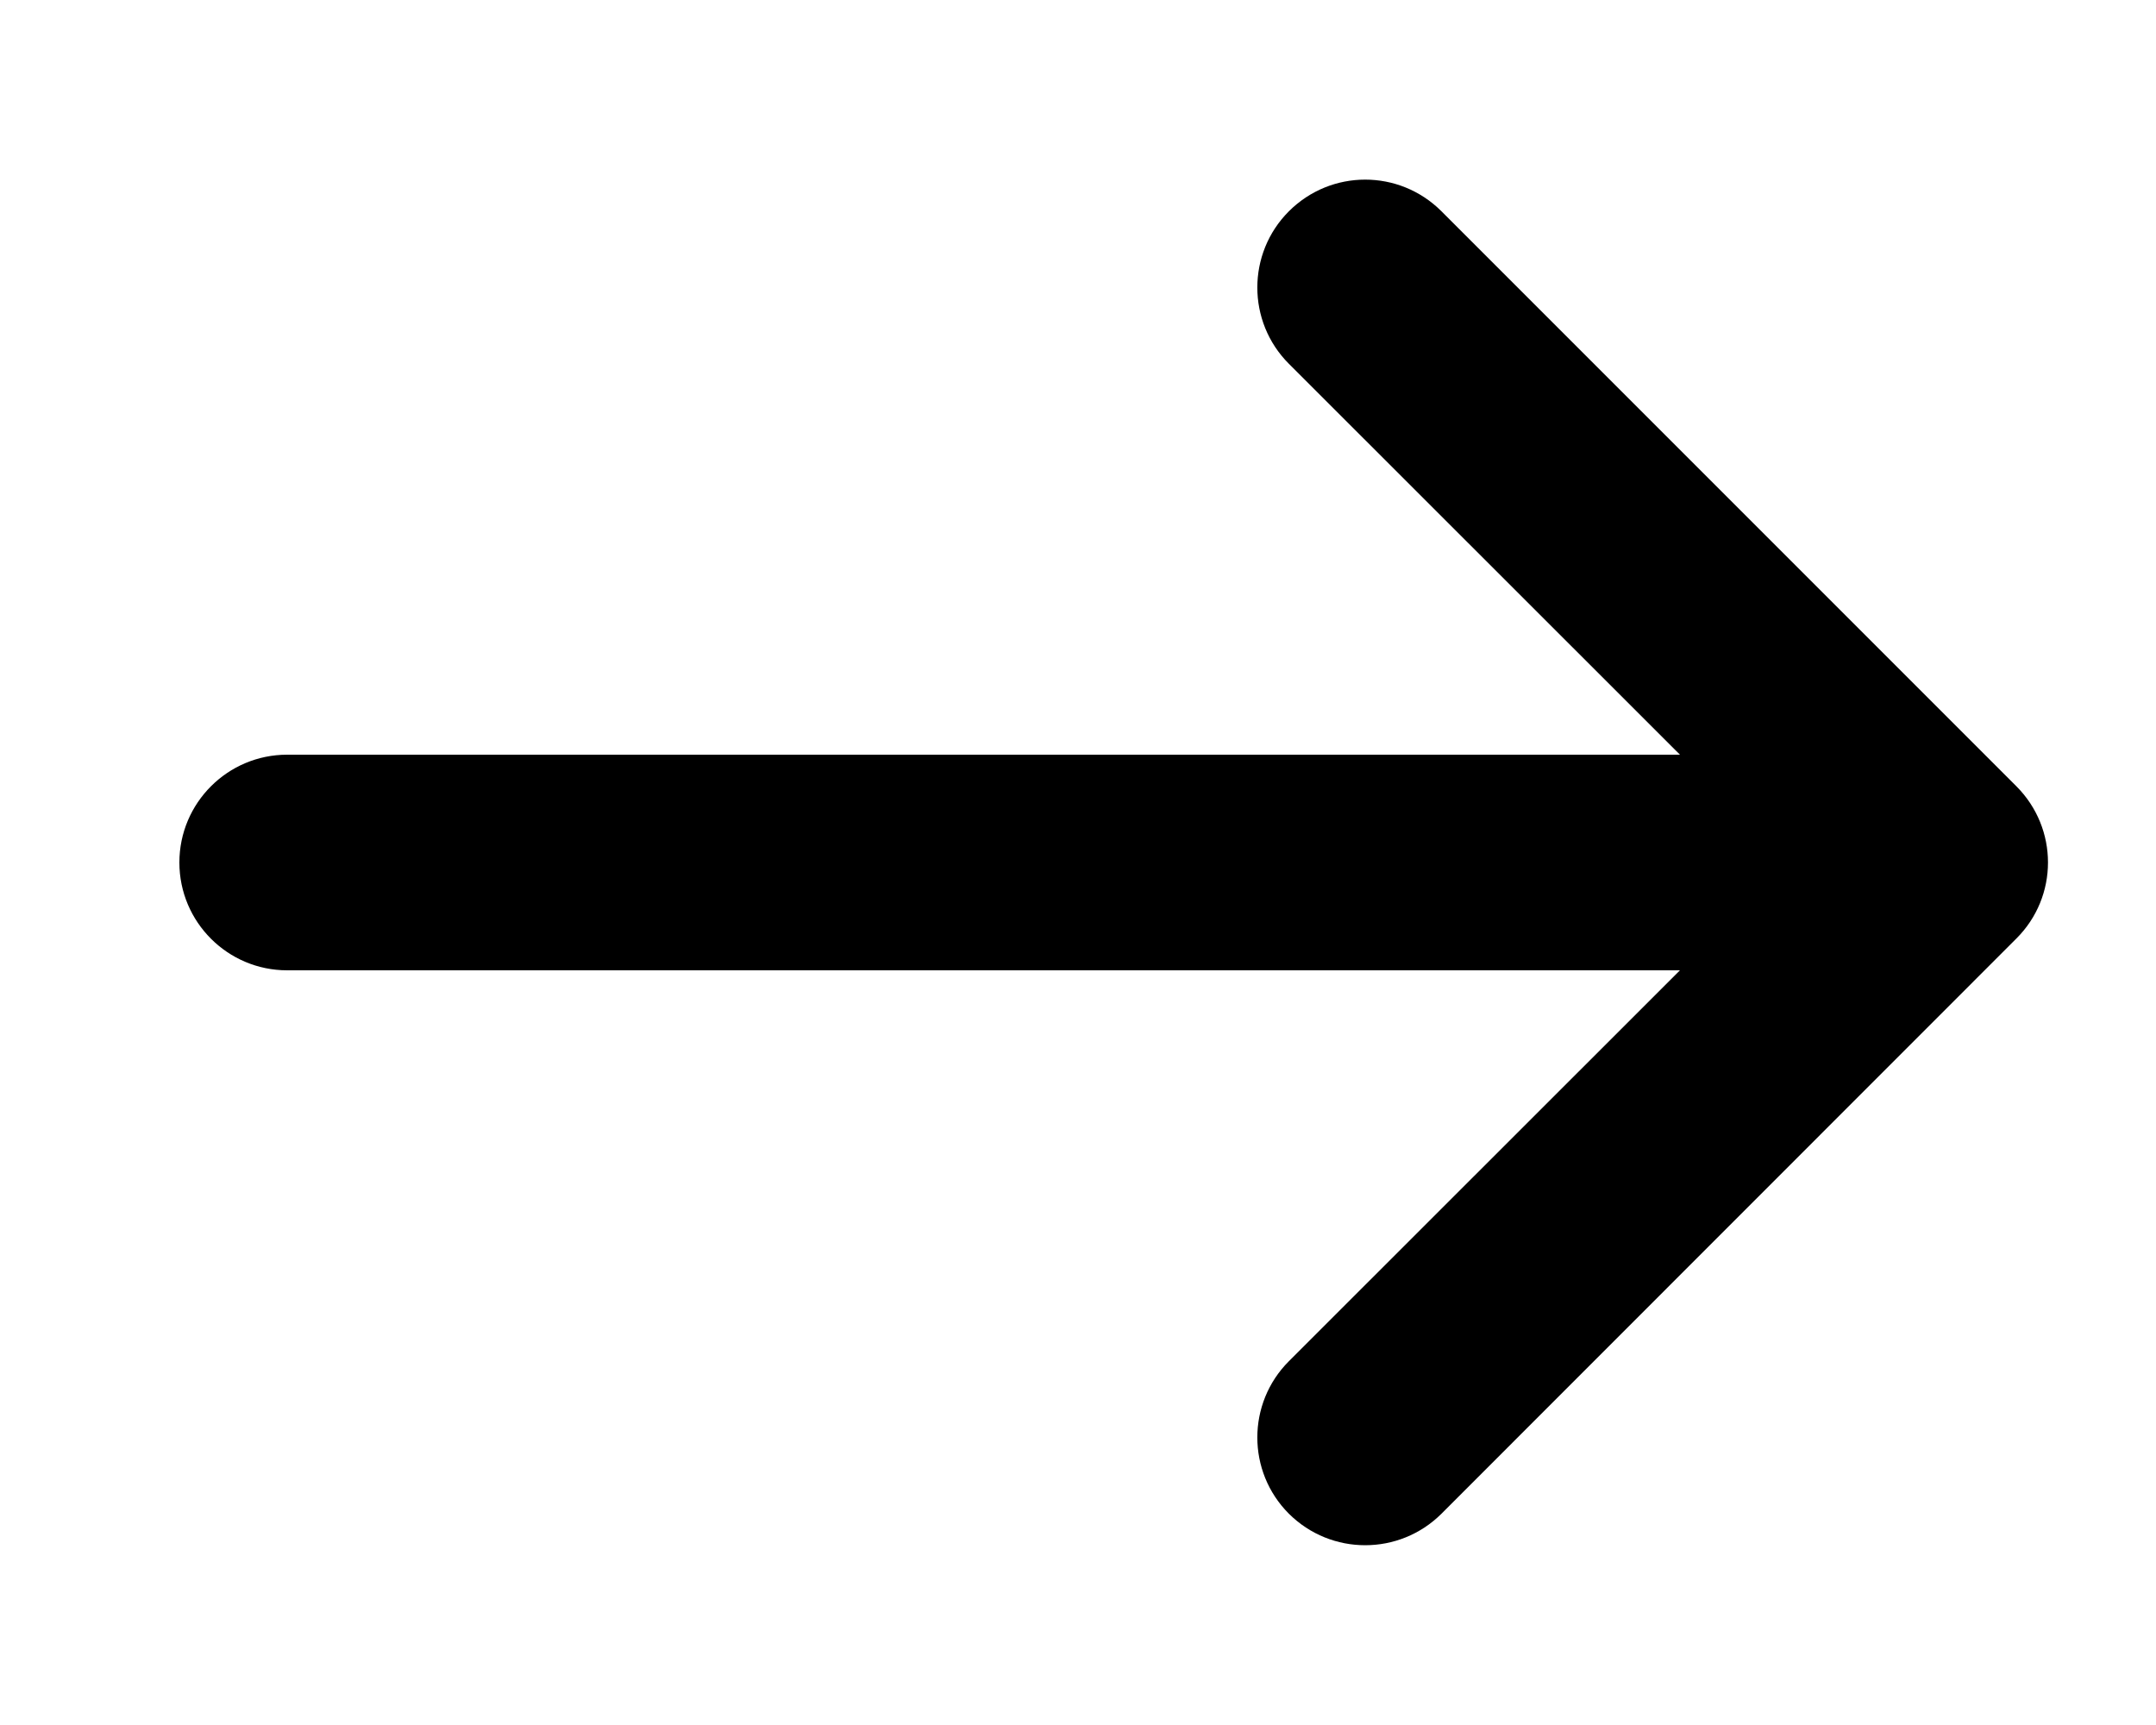 <svg width="10" height="8" viewBox="0 0 10 8" fill="none" xmlns="http://www.w3.org/2000/svg">
<path d="M5.978 1.687C5.783 1.492 5.783 1.175 5.978 0.98C6.174 0.784 6.49 0.784 6.686 0.98L9.352 3.646C9.548 3.842 9.548 4.158 9.352 4.353L6.686 7.02C6.49 7.215 6.174 7.215 5.978 7.02C5.783 6.825 5.783 6.508 5.978 6.313L7.792 4.5H1.332C1.056 4.5 0.832 4.276 0.832 4C0.832 3.724 1.056 3.5 1.332 3.5H7.792L5.978 1.687Z" fill="black"/>
</svg>
